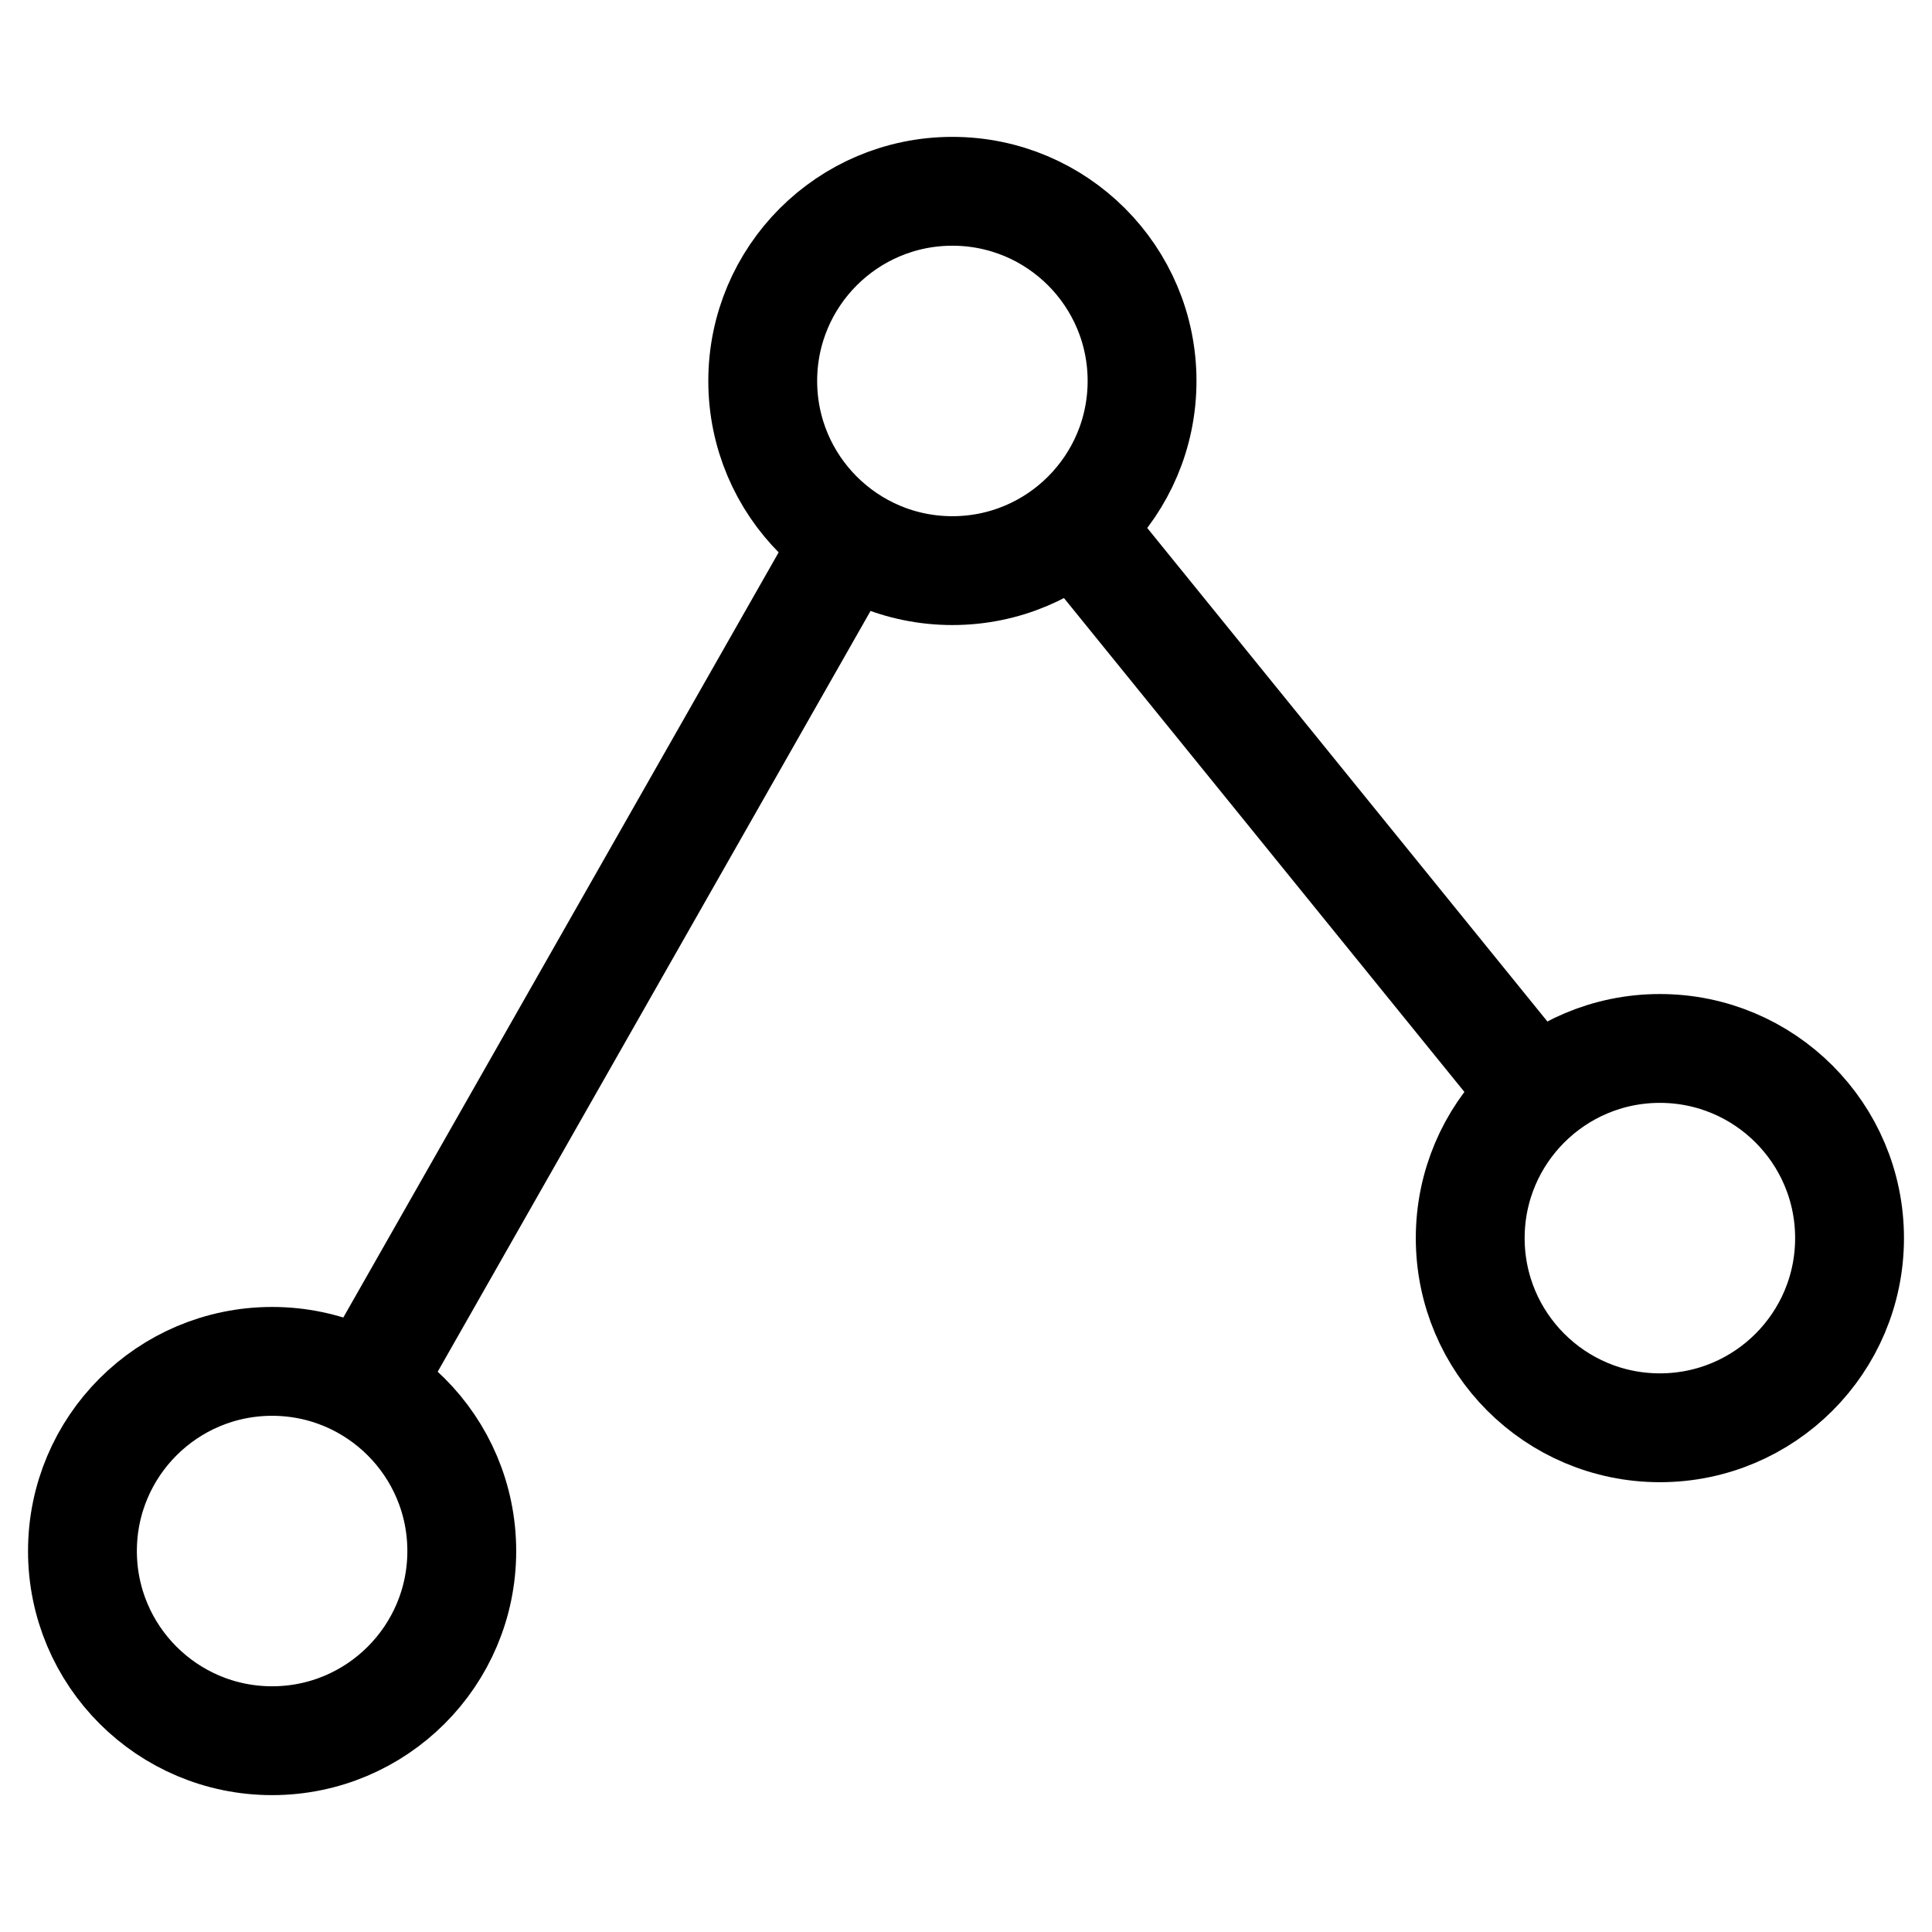 <svg id="Lager_1" data-name="Lager 1" xmlns="http://www.w3.org/2000/svg" viewBox="0 0 142 142"><defs><style>.cls-1,.cls-2{fill:none;stroke:#000;stroke-width:8px;}.cls-1{stroke-miterlimit:10;}.cls-2{stroke-linecap:round;stroke-linejoin:round;}</style></defs><title>24Rityta 1</title><circle class="cls-1" cx="70" cy="28" r="13.94"/><line class="cls-2" x1="28" y1="100.06" x2="61" y2="42.06"/><line class="cls-2" x1="111" y1="78.06" x2="81" y2="41.06"/><circle class="cls-1" cx="20" cy="114" r="13.94"/><circle class="cls-1" cx="122" cy="91" r="13.94"/></svg>